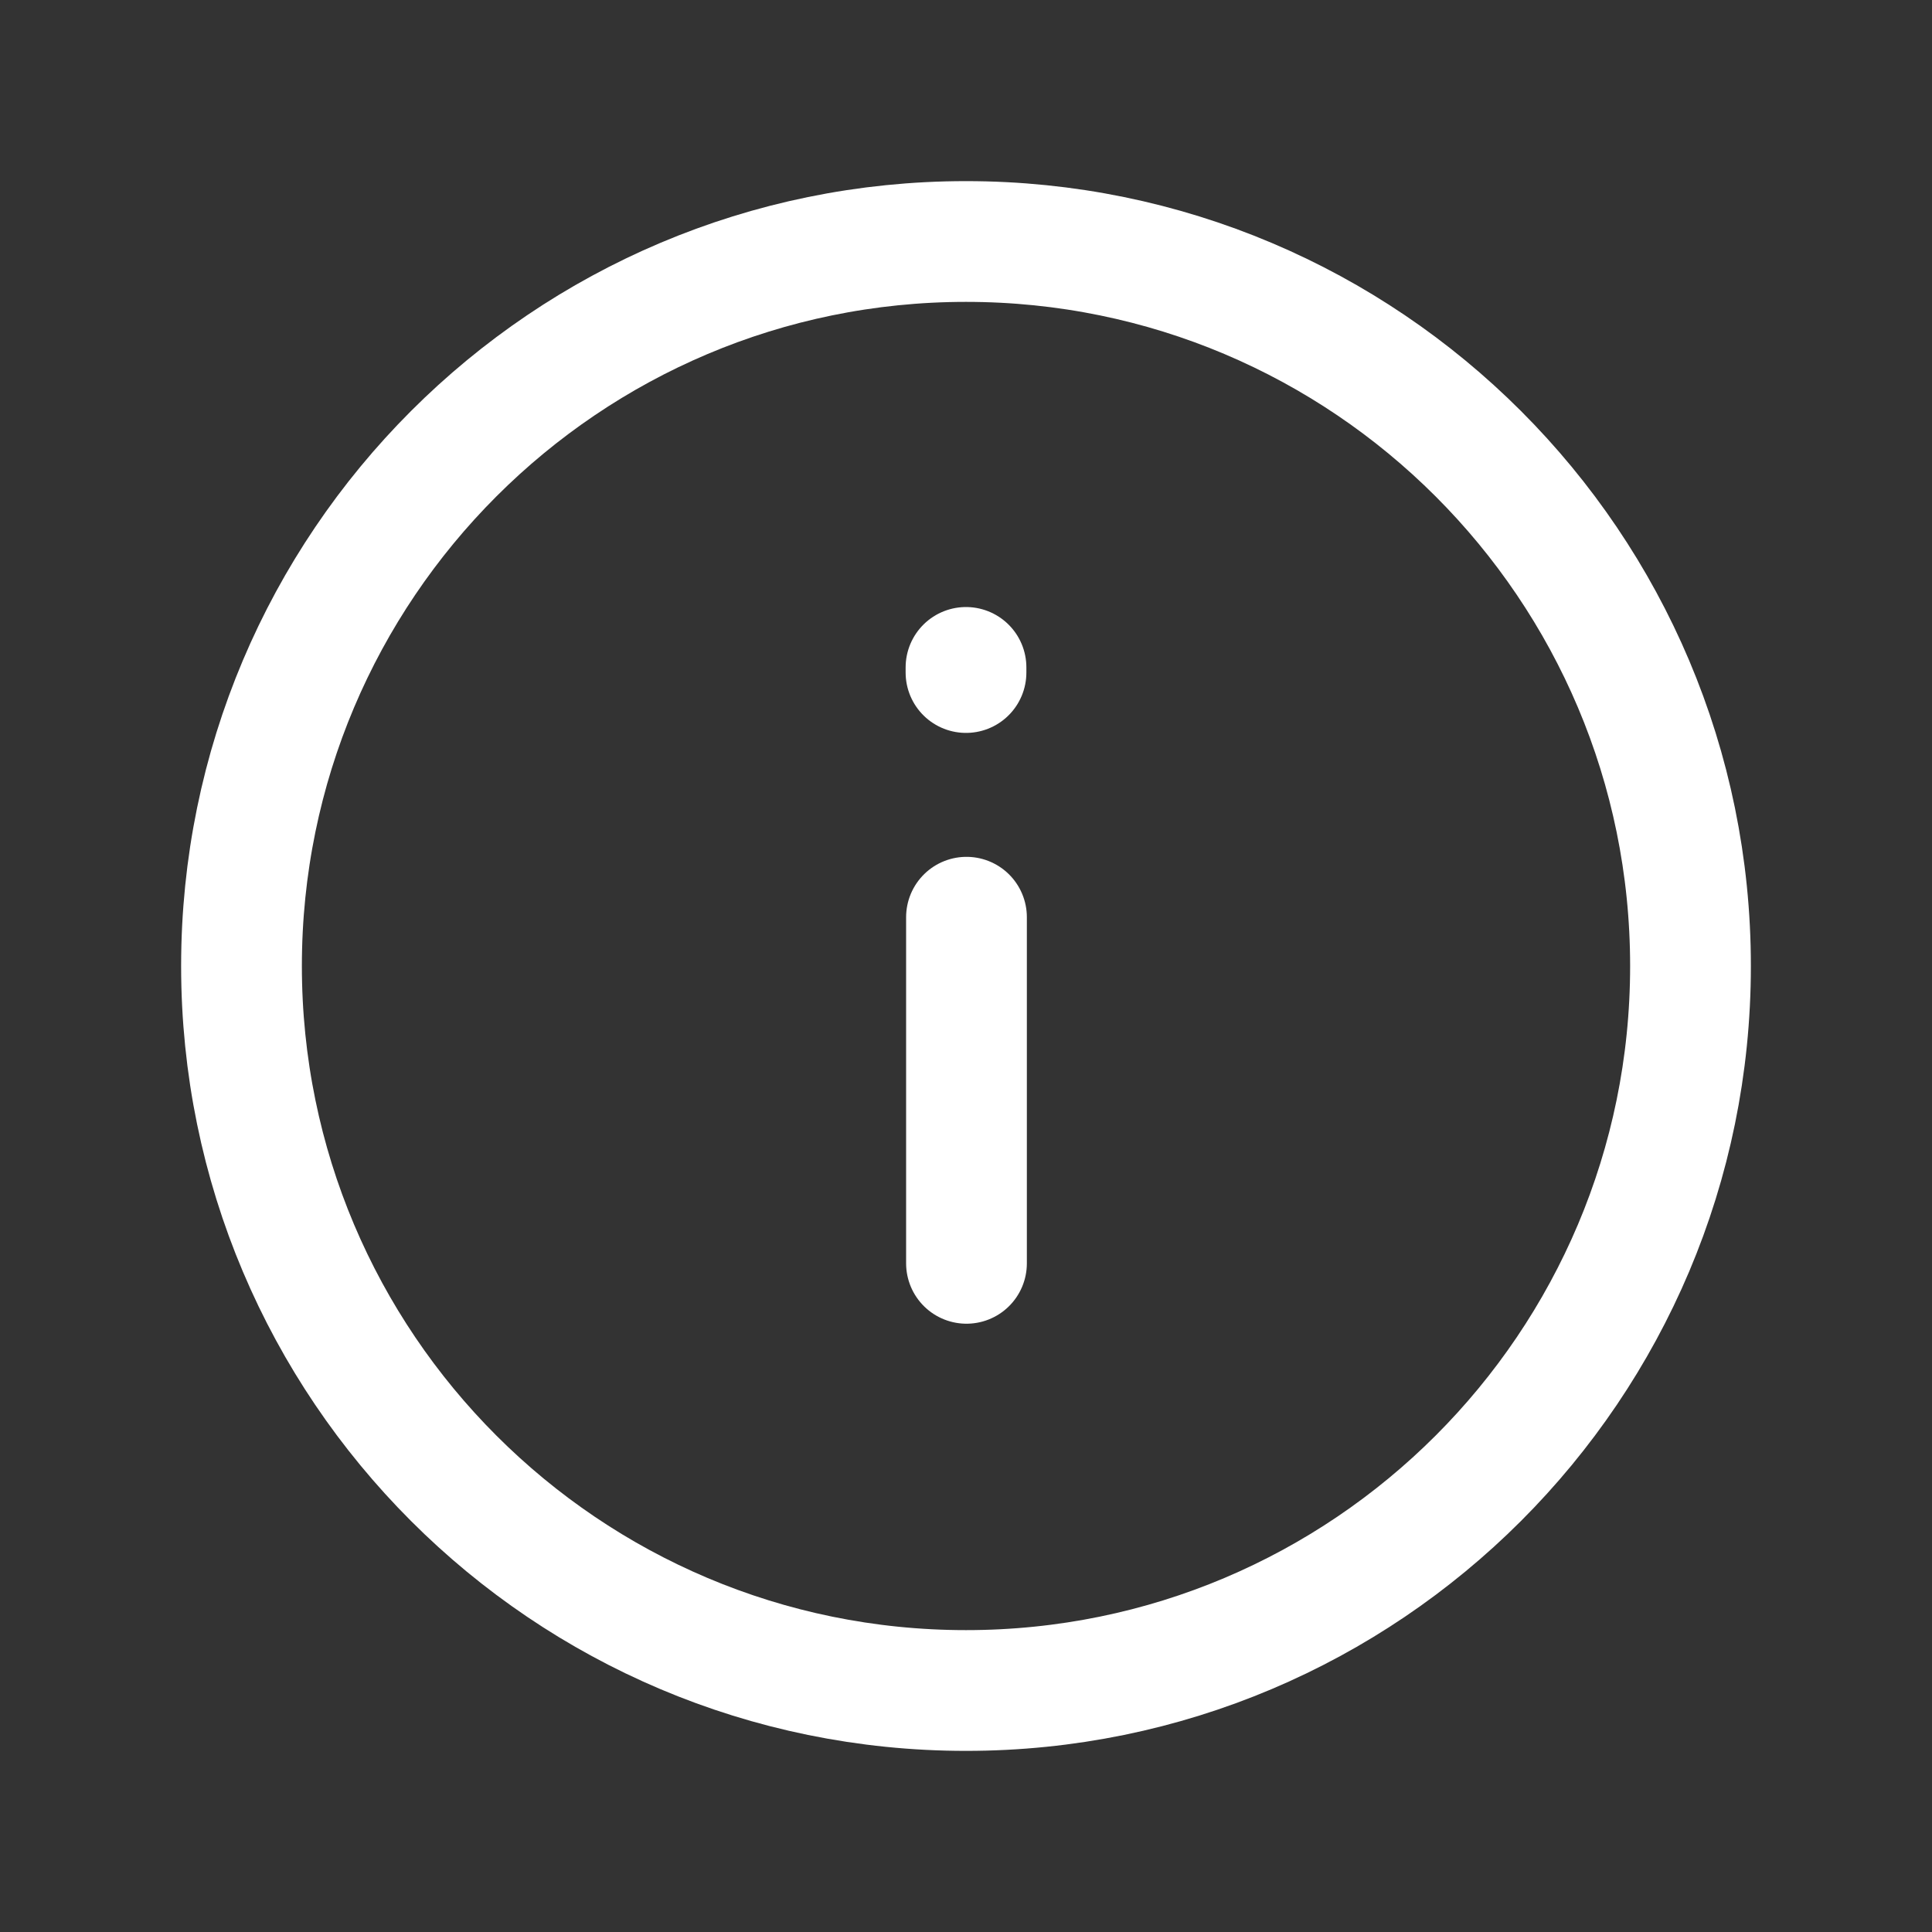 <svg width="20" height="20" viewBox="0 0 20 20" fill="none" xmlns="http://www.w3.org/2000/svg">
<rect x="0" y="0" width="20" height="20" fill="#333333" stroke="none"/>
<path d="M2.5 10C2.5 14.142 5.858 17.5 10 17.5C14.142 17.5 17.5 14.142 17.5 10C17.5 5.858 14.142 2.5 10 2.5C5.858 2.5 2.5 5.858 2.5 10Z" stroke="white" stroke-width="1.25" stroke-linecap="round" stroke-linejoin="round"/>
<path d="M10.005 13.078V9.495M10 6.962V6.909" stroke="white" stroke-width="1.25" stroke-linecap="round" stroke-linejoin="round"/>
</svg>
